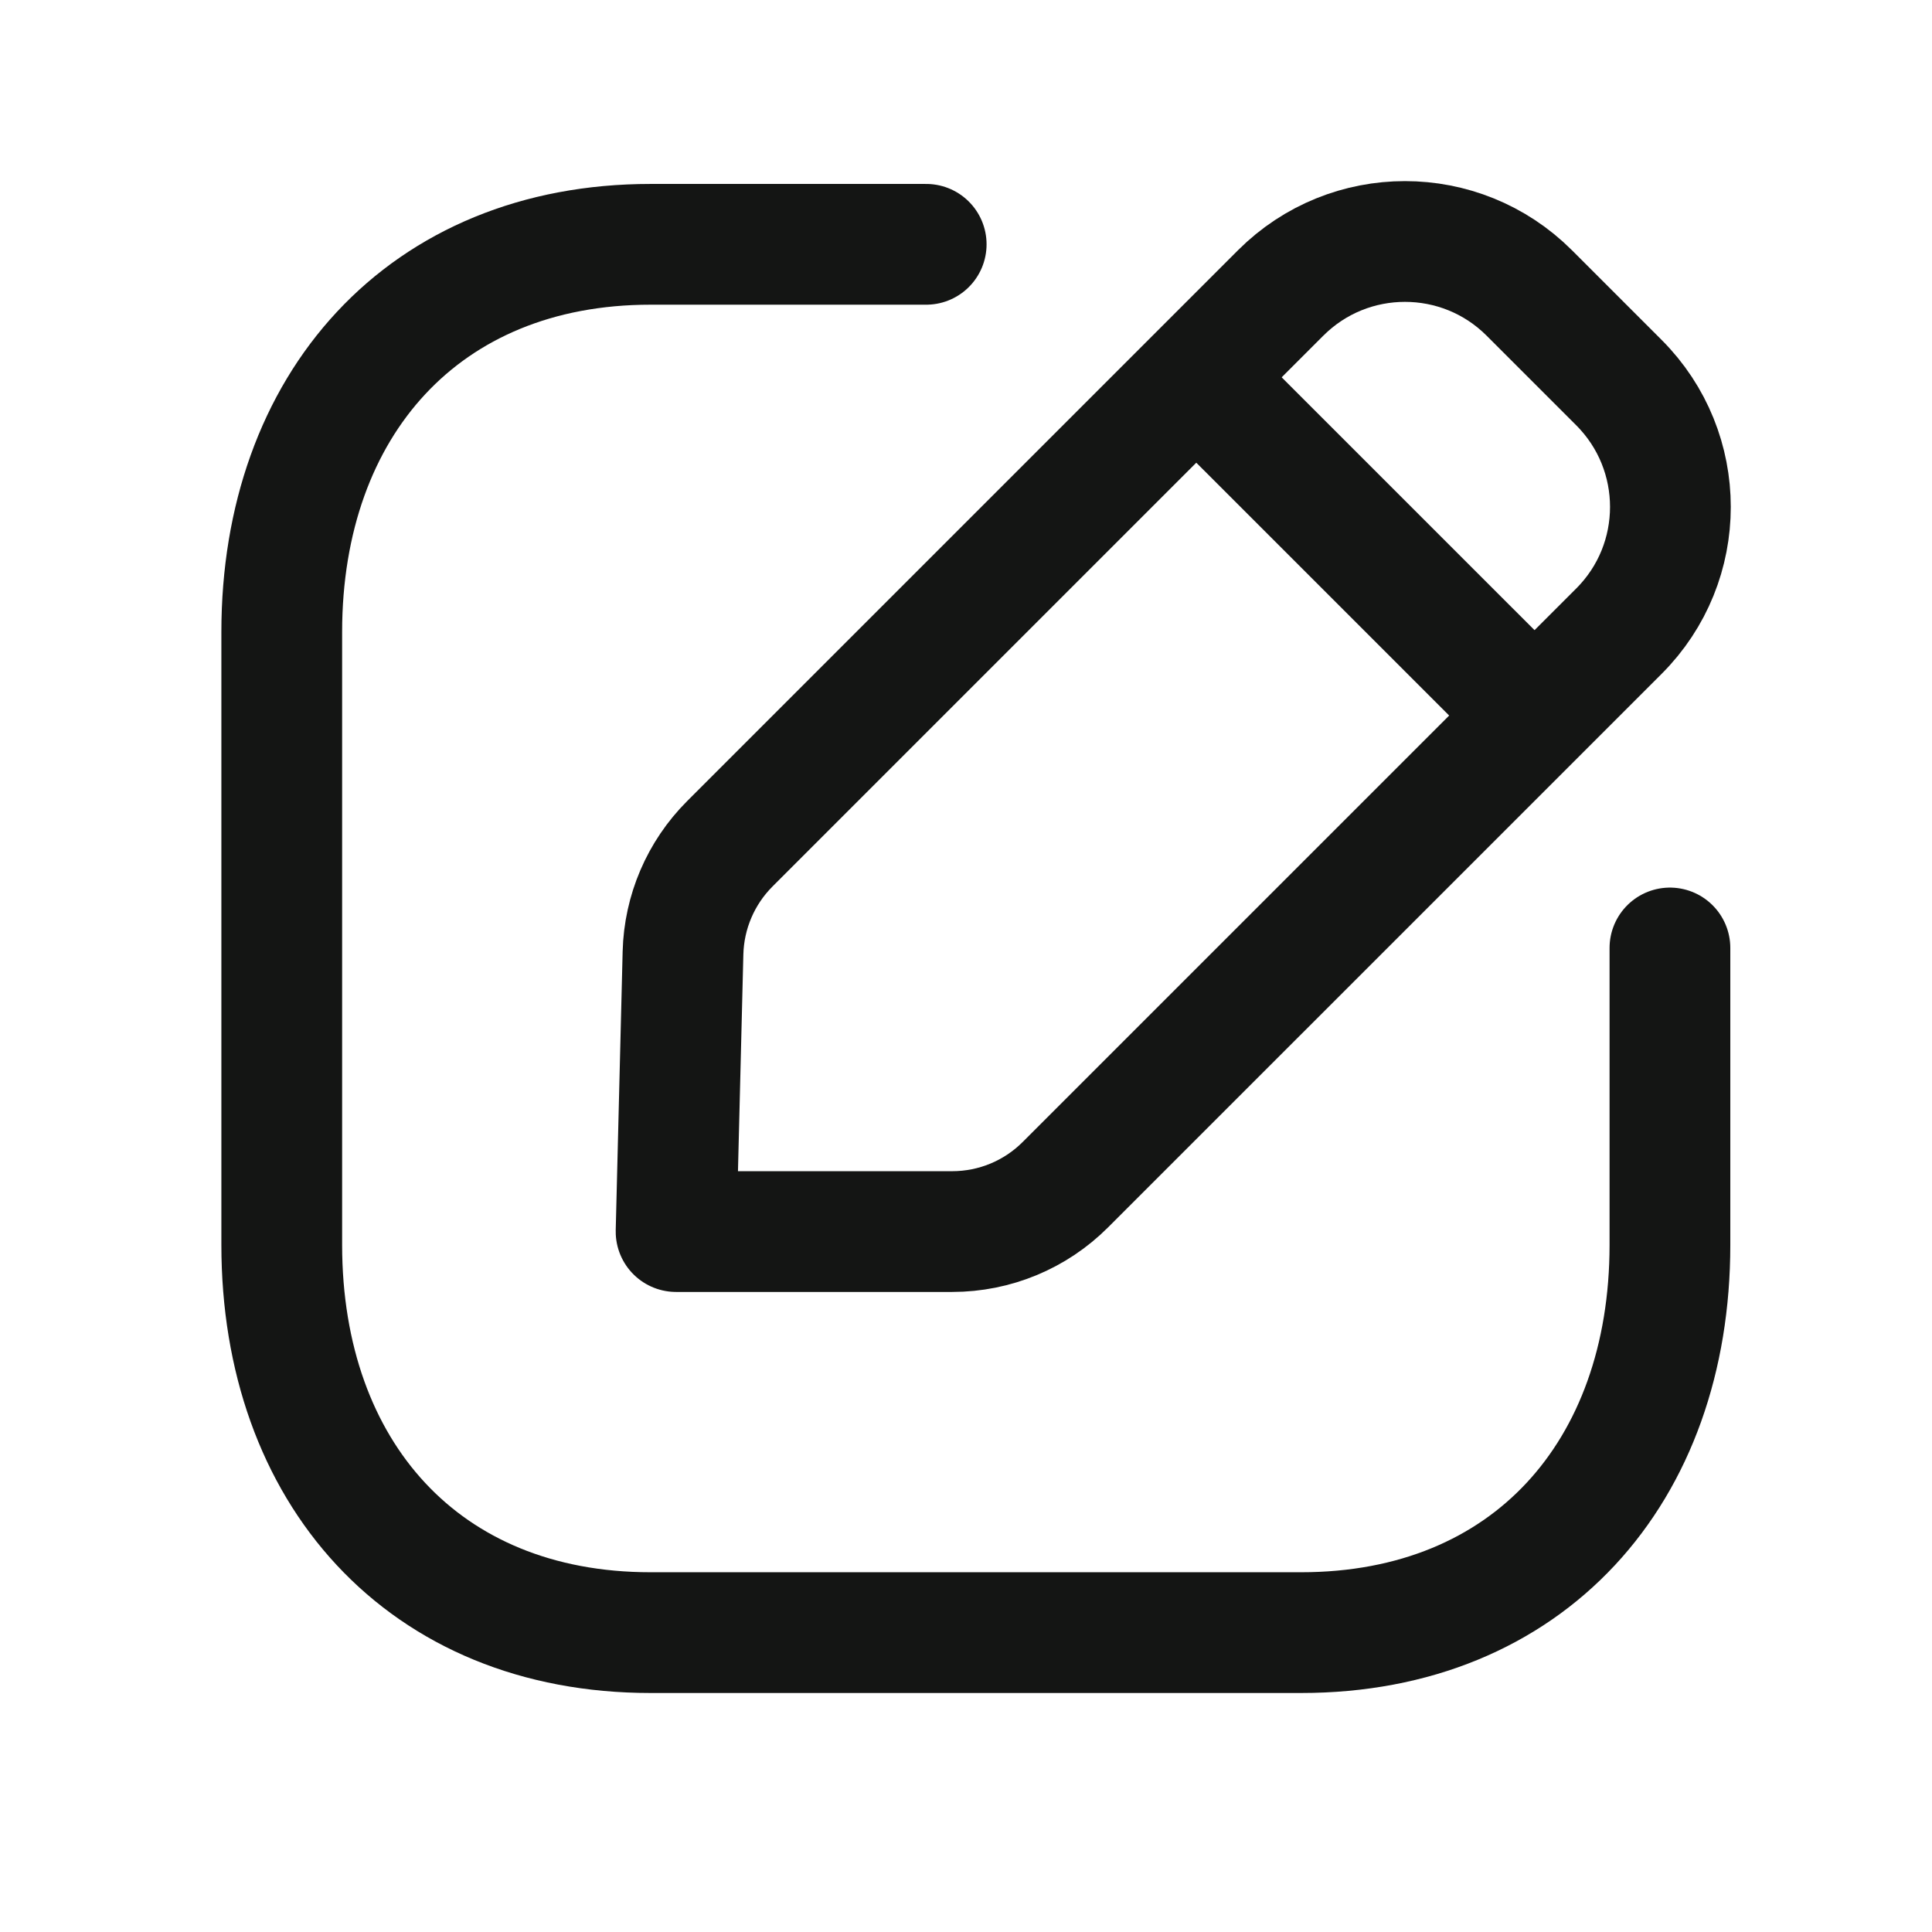 <svg width="48" height="48" viewBox="0 0 48 48" fill="none" xmlns="http://www.w3.org/2000/svg">
<path d="M23.011 6.07H16.163C10.531 6.07 7 10.057 7 15.702V30.93C7 36.574 10.515 40.562 16.163 40.562H32.325C37.975 40.562 41.489 36.574 41.489 30.93V23.552" stroke="#141514" stroke-width="3" stroke-linecap="round" stroke-linejoin="round"/>
<path fill-rule="evenodd" clip-rule="evenodd" d="M18.132 20.964L31.819 7.277C33.524 5.574 36.288 5.574 37.993 7.277L40.222 9.506C41.927 11.212 41.927 13.977 40.222 15.681L26.469 29.433C25.724 30.179 24.713 30.598 23.658 30.598H16.797L16.969 23.675C16.995 22.657 17.41 21.686 18.132 20.964Z" stroke="#141514" stroke-width="3" stroke-linecap="round" stroke-linejoin="round"/>
<path d="M29.738 9.391L38.101 17.753" stroke="#141514" stroke-width="3" stroke-linecap="round" stroke-linejoin="round"/>
</svg>
